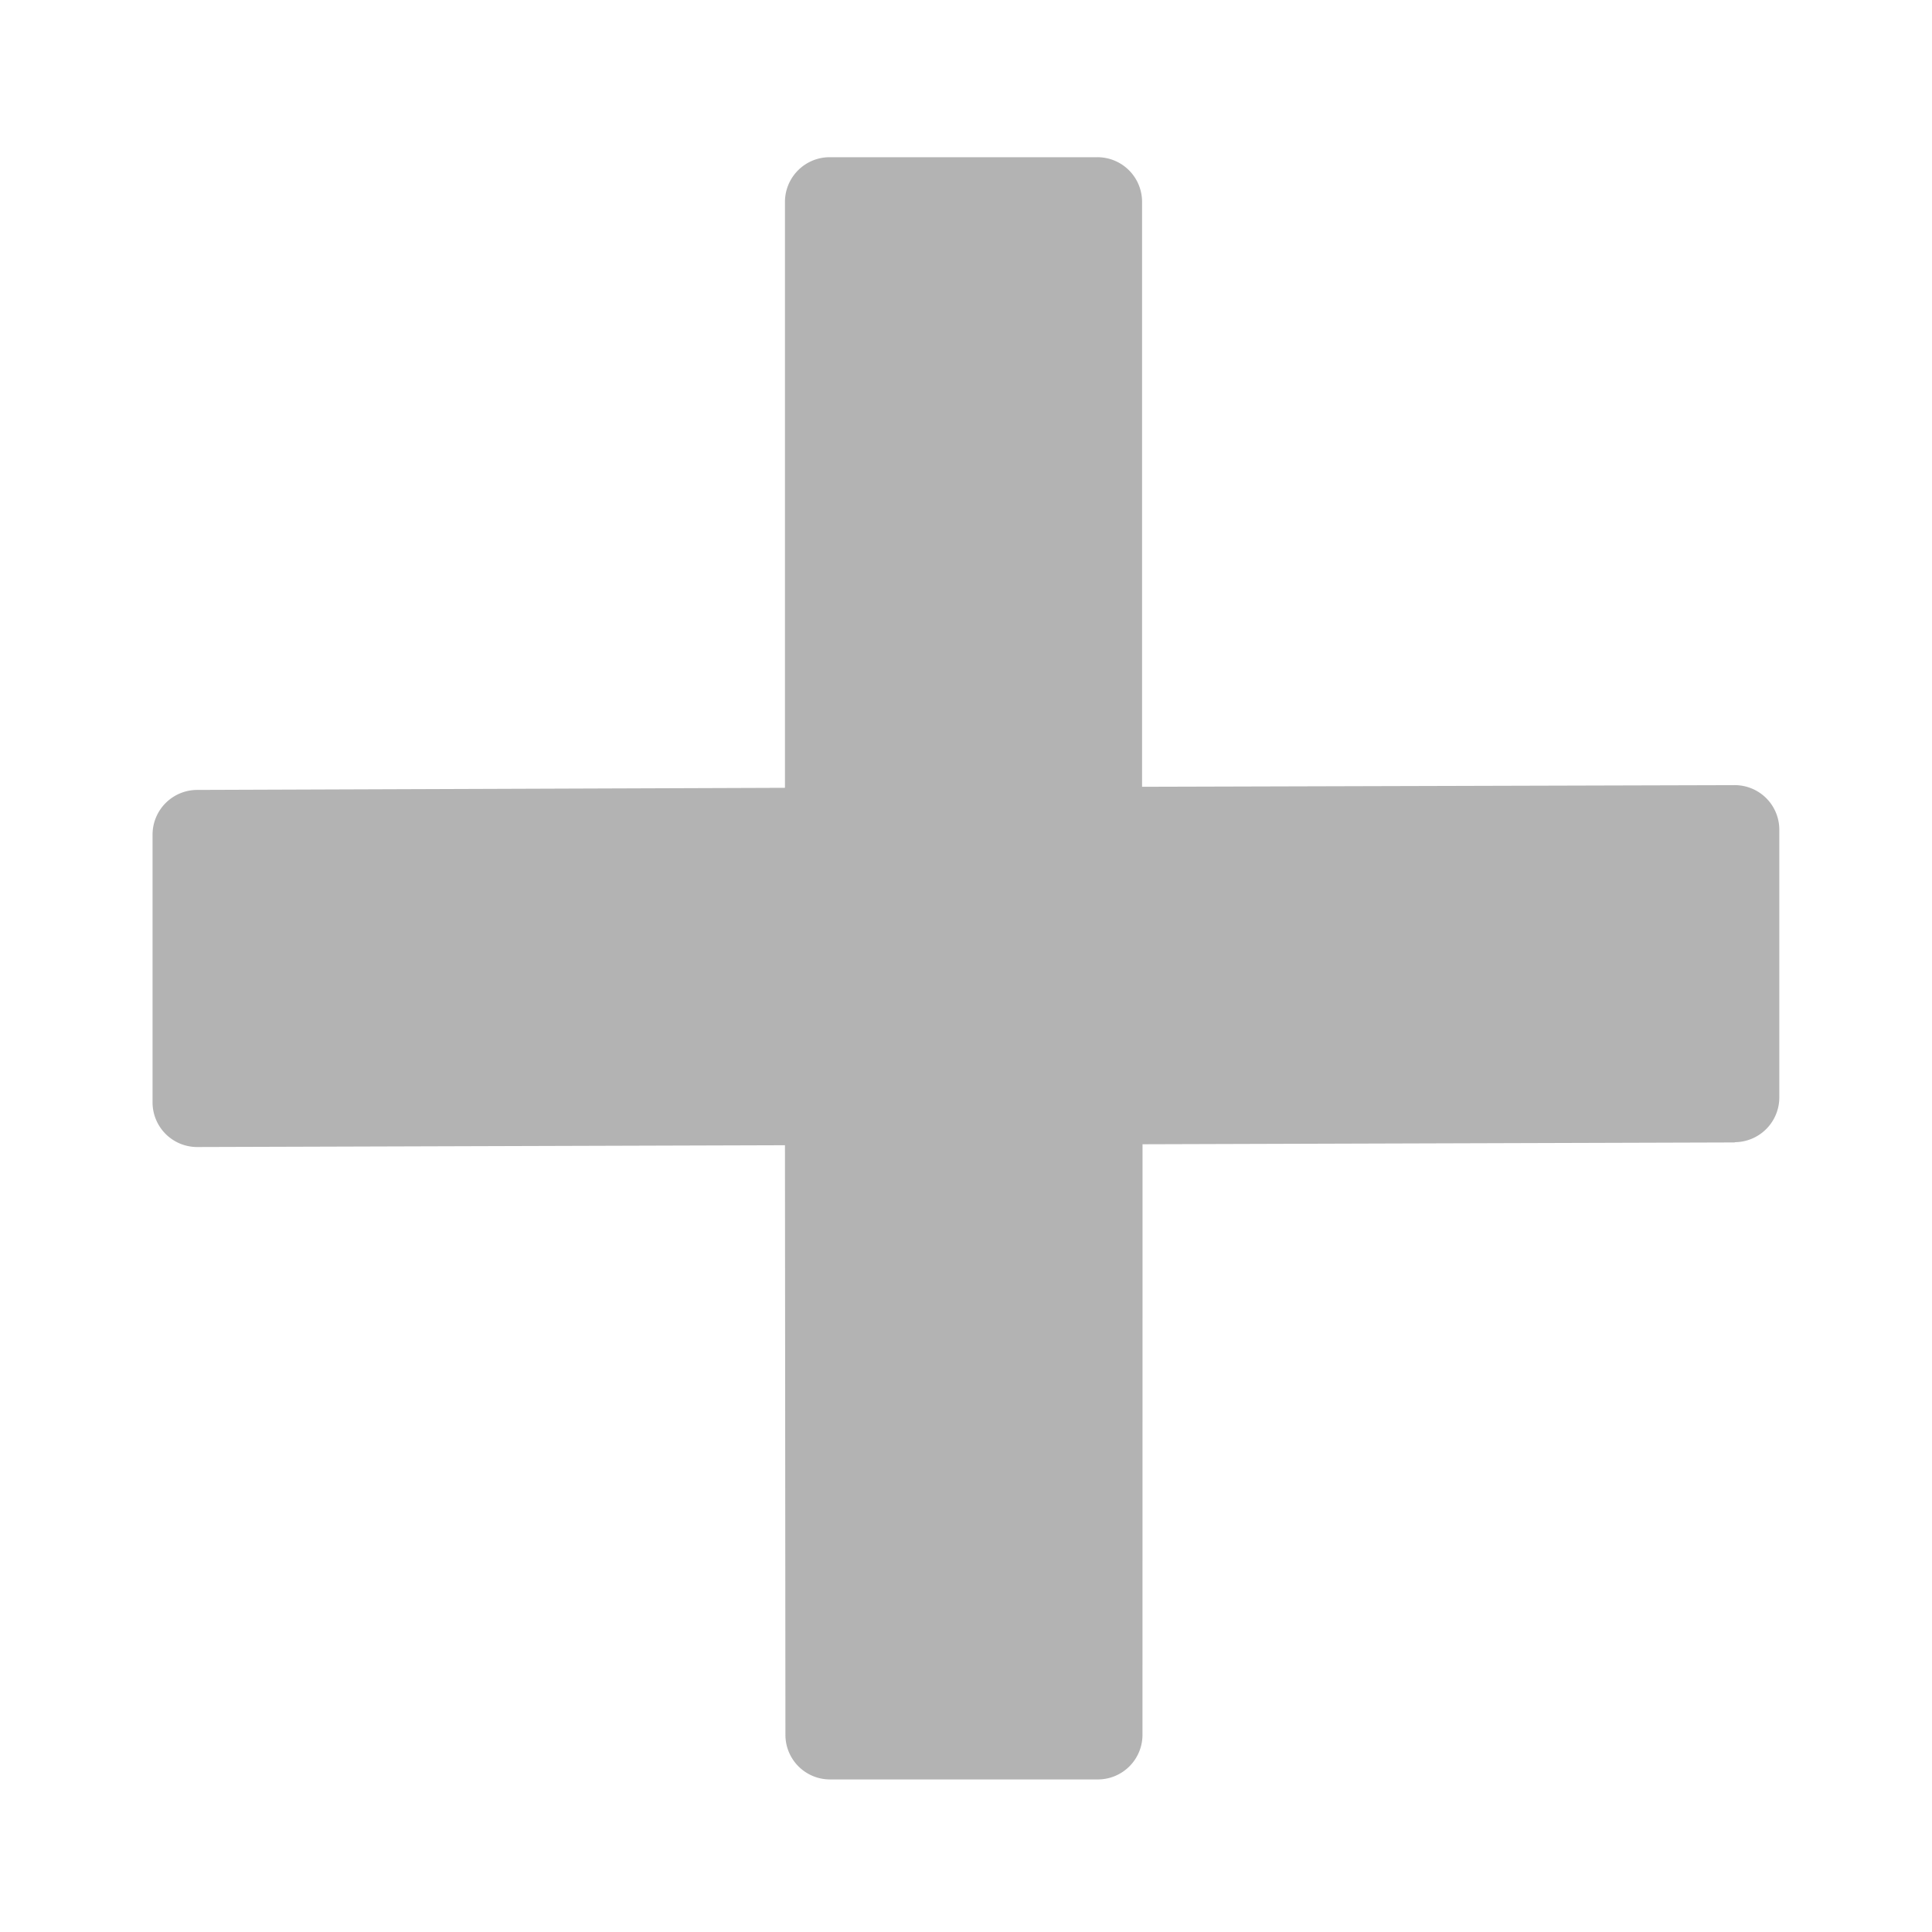 <svg xmlns="http://www.w3.org/2000/svg" viewBox="0 0 26.534 26.534">
    <defs>
        <style>
            .cls-1{fill:rgba(0,0,0,.3)}
        </style>
    </defs>
    <path id="plus" d="M19.528 4.569l-5.734 5.769 5.734 5.735a.613.613 0 0 1 0 .868l-2.6 2.6a.612.612 0 0 1-.867 0l-5.73-5.721-5.69 5.725a.613.613 0 0 1-.868 0l-2.6-2.6a.614.614 0 0 1 0-.868l5.687-5.728-5.69-5.69a.614.614 0 0 1 0-.868l2.6-2.6a.613.613 0 0 1 .868 0l5.68 5.68L16.057 1.1a.612.612 0 0 1 .867 0l2.6 2.6a.615.615 0 0 1 0 .868z" class="cls-1" transform="rotate(45 8.252 15.317)"/>
</svg>
